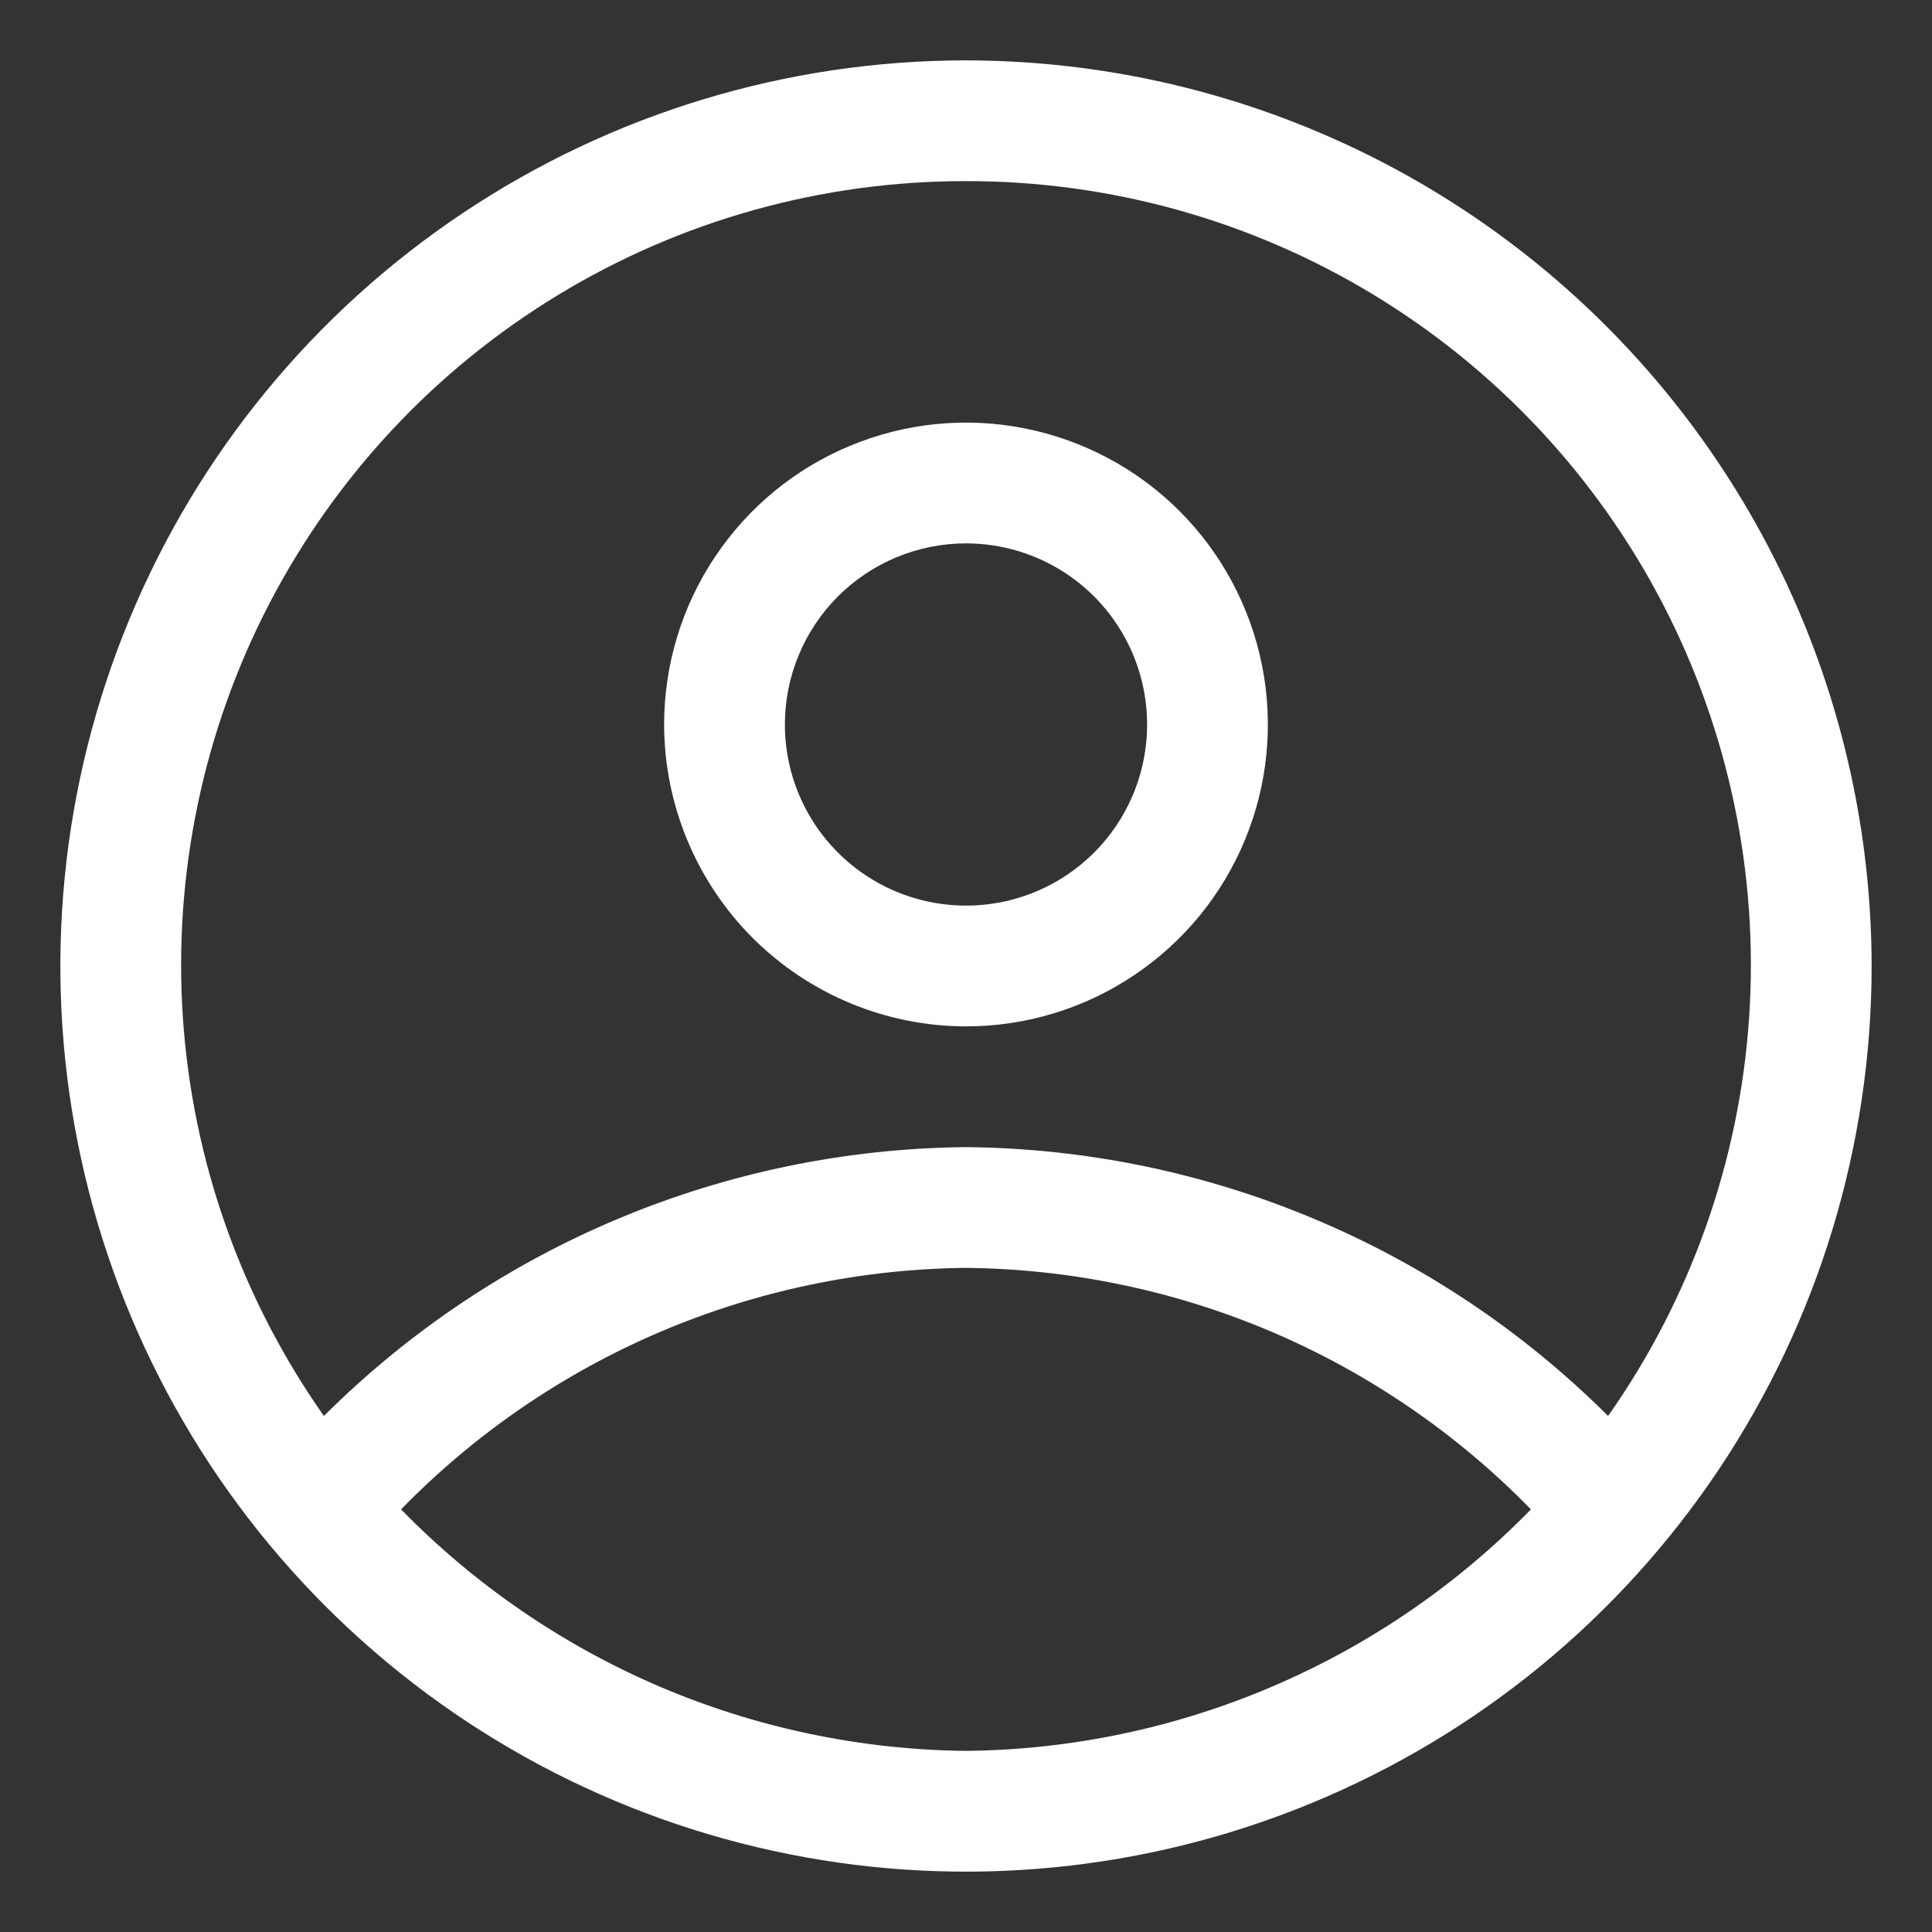 <svg width="20" height="20" viewBox="0 0 20 20" fill="none" xmlns="http://www.w3.org/2000/svg">
<rect x="0" y="0" width="20" height="20" fill="#333333" stroke="none"/>
<path d="M10 0.625C8.146 0.625 6.333 1.175 4.792 2.205C3.25 3.235 2.048 4.699 1.339 6.412C0.629 8.125 0.443 10.01 0.805 11.829C1.167 13.648 2.06 15.318 3.371 16.629C4.682 17.94 6.352 18.833 8.171 19.195C9.99 19.557 11.875 19.371 13.588 18.661C15.301 17.952 16.765 16.75 17.795 15.209C18.825 13.667 19.375 11.854 19.375 10C19.372 7.514 18.384 5.132 16.626 3.374C14.868 1.616 12.486 0.628 10 0.625ZM10 1.875C11.487 1.873 12.946 2.279 14.217 3.05C15.489 3.821 16.524 4.926 17.21 6.245C17.896 7.564 18.206 9.047 18.107 10.53C18.008 12.014 17.503 13.441 16.647 14.658C14.88 12.896 12.494 11.898 10 11.875C7.506 11.898 5.12 12.896 3.353 14.658C2.497 13.441 1.992 12.014 1.893 10.53C1.794 9.047 2.104 7.564 2.79 6.245C3.476 4.926 4.511 3.821 5.783 3.05C7.054 2.279 8.513 1.873 10 1.875ZM10 18.125C8.909 18.114 7.83 17.887 6.827 17.459C5.823 17.029 4.914 16.406 4.152 15.625C4.914 14.843 5.823 14.22 6.826 13.791C7.83 13.362 8.909 13.136 10 13.125C11.091 13.136 12.17 13.362 13.174 13.791C14.177 14.22 15.086 14.844 15.848 15.625C15.086 16.406 14.177 17.029 13.173 17.458C12.17 17.887 11.091 18.114 10 18.125Z" fill="white"/>
<path d="M10 10.625C10.618 10.625 11.222 10.442 11.736 10.098C12.25 9.755 12.651 9.267 12.887 8.696C13.124 8.125 13.185 7.497 13.065 6.89C12.944 6.284 12.647 5.727 12.21 5.29C11.773 4.853 11.216 4.556 10.61 4.435C10.004 4.314 9.375 4.376 8.804 4.613C8.233 4.849 7.745 5.25 7.402 5.764C7.058 6.278 6.875 6.882 6.875 7.5C6.876 8.328 7.206 9.123 7.791 9.709C8.377 10.294 9.171 10.624 10 10.625ZM10 5.625C10.371 5.625 10.733 5.735 11.042 5.941C11.35 6.147 11.59 6.44 11.732 6.782C11.874 7.125 11.911 7.502 11.839 7.866C11.767 8.229 11.588 8.564 11.326 8.826C11.064 9.088 10.729 9.267 10.366 9.339C10.002 9.411 9.625 9.374 9.282 9.232C8.94 9.09 8.647 8.85 8.441 8.542C8.235 8.233 8.125 7.871 8.125 7.5C8.125 7.003 8.323 6.526 8.674 6.174C9.026 5.823 9.503 5.625 10 5.625Z" fill="white"/>
</svg>
